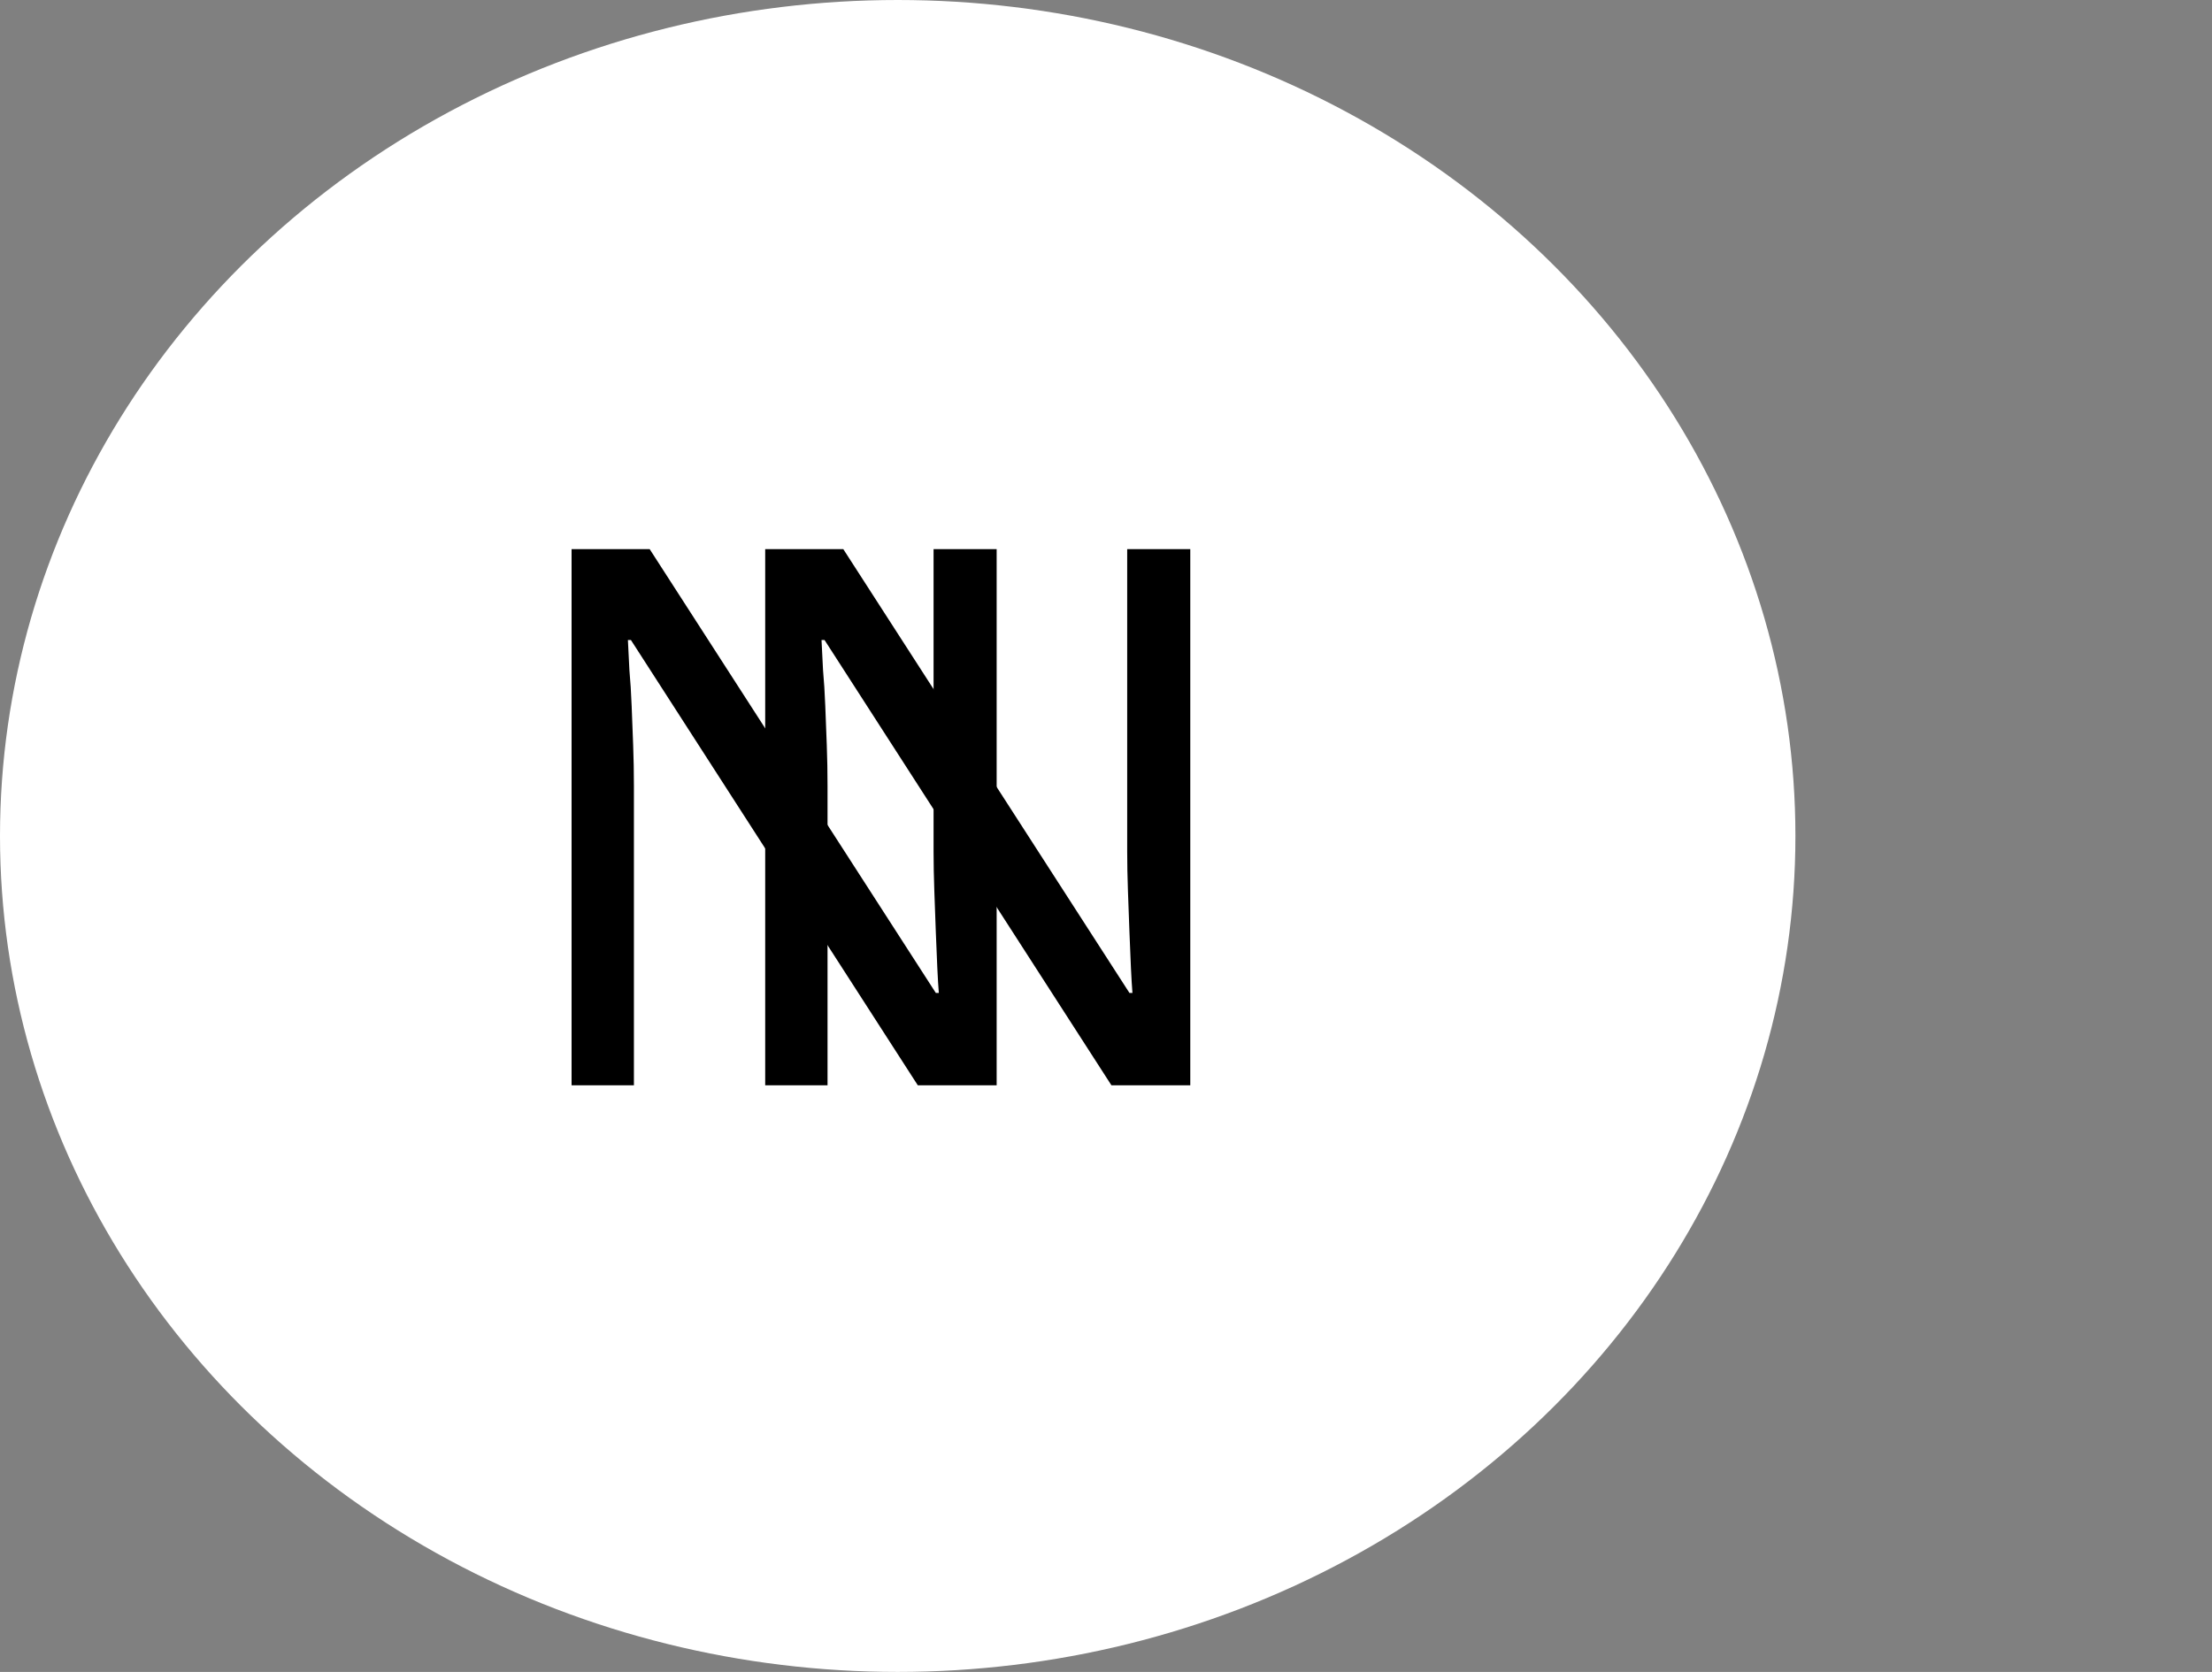 <svg width="377" height="285" viewBox="0 0 377 285" fill="none" xmlns="http://www.w3.org/2000/svg">
<rect x="0" y="0" width="377" height="285" fill="#808080" stroke="none"/>
<ellipse cx="153" cy="142.5" rx="153" ry="142.5" fill="white"/>
<path d="M169.864 185H156.424L107.528 109.096H107.016C107.101 110.632 107.187 112.339 107.272 114.216C107.443 116.093 107.571 118.141 107.656 120.36C107.741 122.493 107.827 124.712 107.912 127.016C107.997 129.32 108.04 131.624 108.04 133.928V185H97.416V93.608H110.728L159.496 169.256H160.008C159.923 168.232 159.837 166.824 159.752 165.032C159.667 163.155 159.581 161.107 159.496 158.888C159.411 156.584 159.325 154.237 159.24 151.848C159.155 149.459 159.112 147.24 159.112 145.192V93.608H169.864V185Z" fill="black"/>
<path d="M202.864 185H189.424L140.528 109.096H140.016C140.101 110.632 140.187 112.339 140.272 114.216C140.443 116.093 140.571 118.141 140.656 120.36C140.741 122.493 140.827 124.712 140.912 127.016C140.997 129.32 141.04 131.624 141.04 133.928V185H130.416V93.608H143.728L192.496 169.256H193.008C192.923 168.232 192.837 166.824 192.752 165.032C192.667 163.155 192.581 161.107 192.496 158.888C192.411 156.584 192.325 154.237 192.24 151.848C192.155 149.459 192.112 147.24 192.112 145.192V93.608H202.864V185Z" fill="black"/>
</svg>
